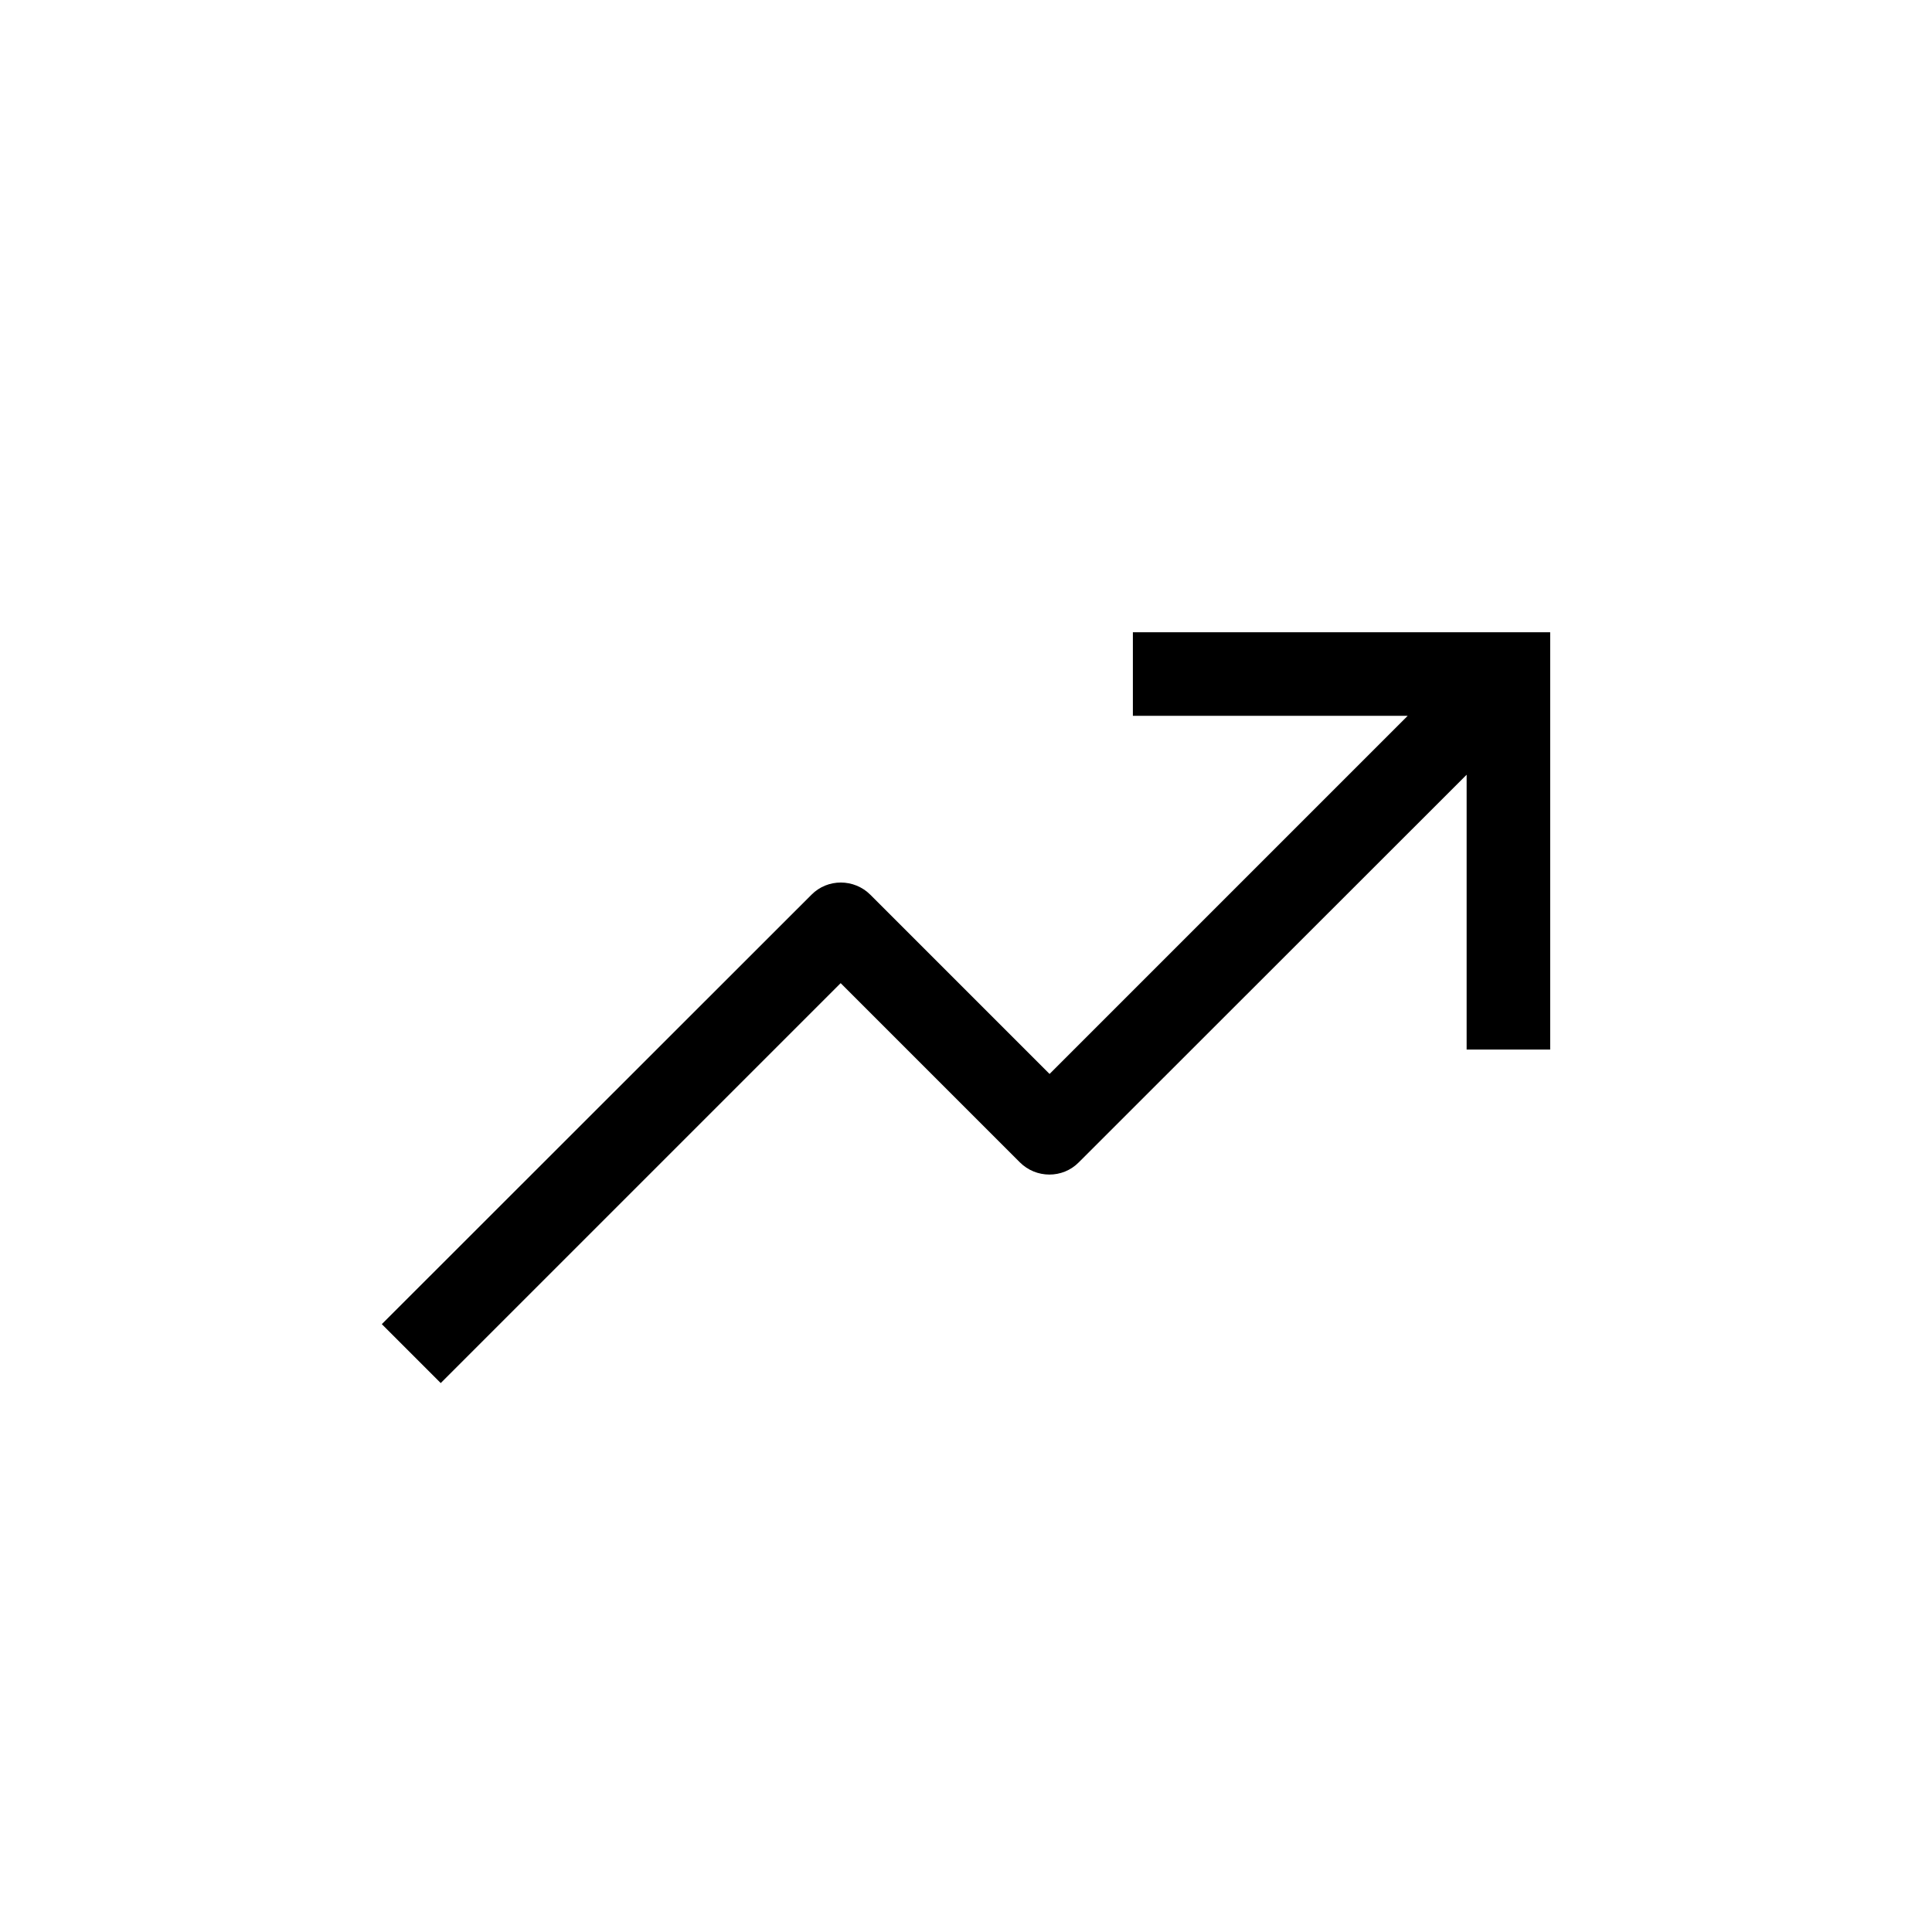<?xml version="1.0" encoding="utf-8"?>
<!-- Generator: Adobe Illustrator 25.0.0, SVG Export Plug-In . SVG Version: 6.00 Build 0)  -->
<svg version="1.1" id="icon" xmlns="http://www.w3.org/2000/svg" xmlns:xlink="http://www.w3.org/1999/xlink" x="0px" y="0px"
	 viewBox="0 0 800 800" style="enable-background:new 0 0 800 800;" xml:space="preserve">
<style type="text/css">
	.st0{fill:none;}
</style>
<path d="M469.1,261.8v34.6h113.8L434.6,444.7l-74.2-74.2c-6.7-6.7-17.7-6.8-24.4,0c0,0,0,0,0,0L158.1,548.3l24.4,24.4l165.6-165.6
	l74.2,74.2c6.7,6.7,17.7,6.8,24.4,0c0,0,0,0,0,0l160.6-160.5v113.8h34.6V261.8H469.1z"/>
<rect id="_Transparent_Rectangle_" x="123.6" y="123.6" class="st0" width="552.9" height="552.9"/>
</svg>
